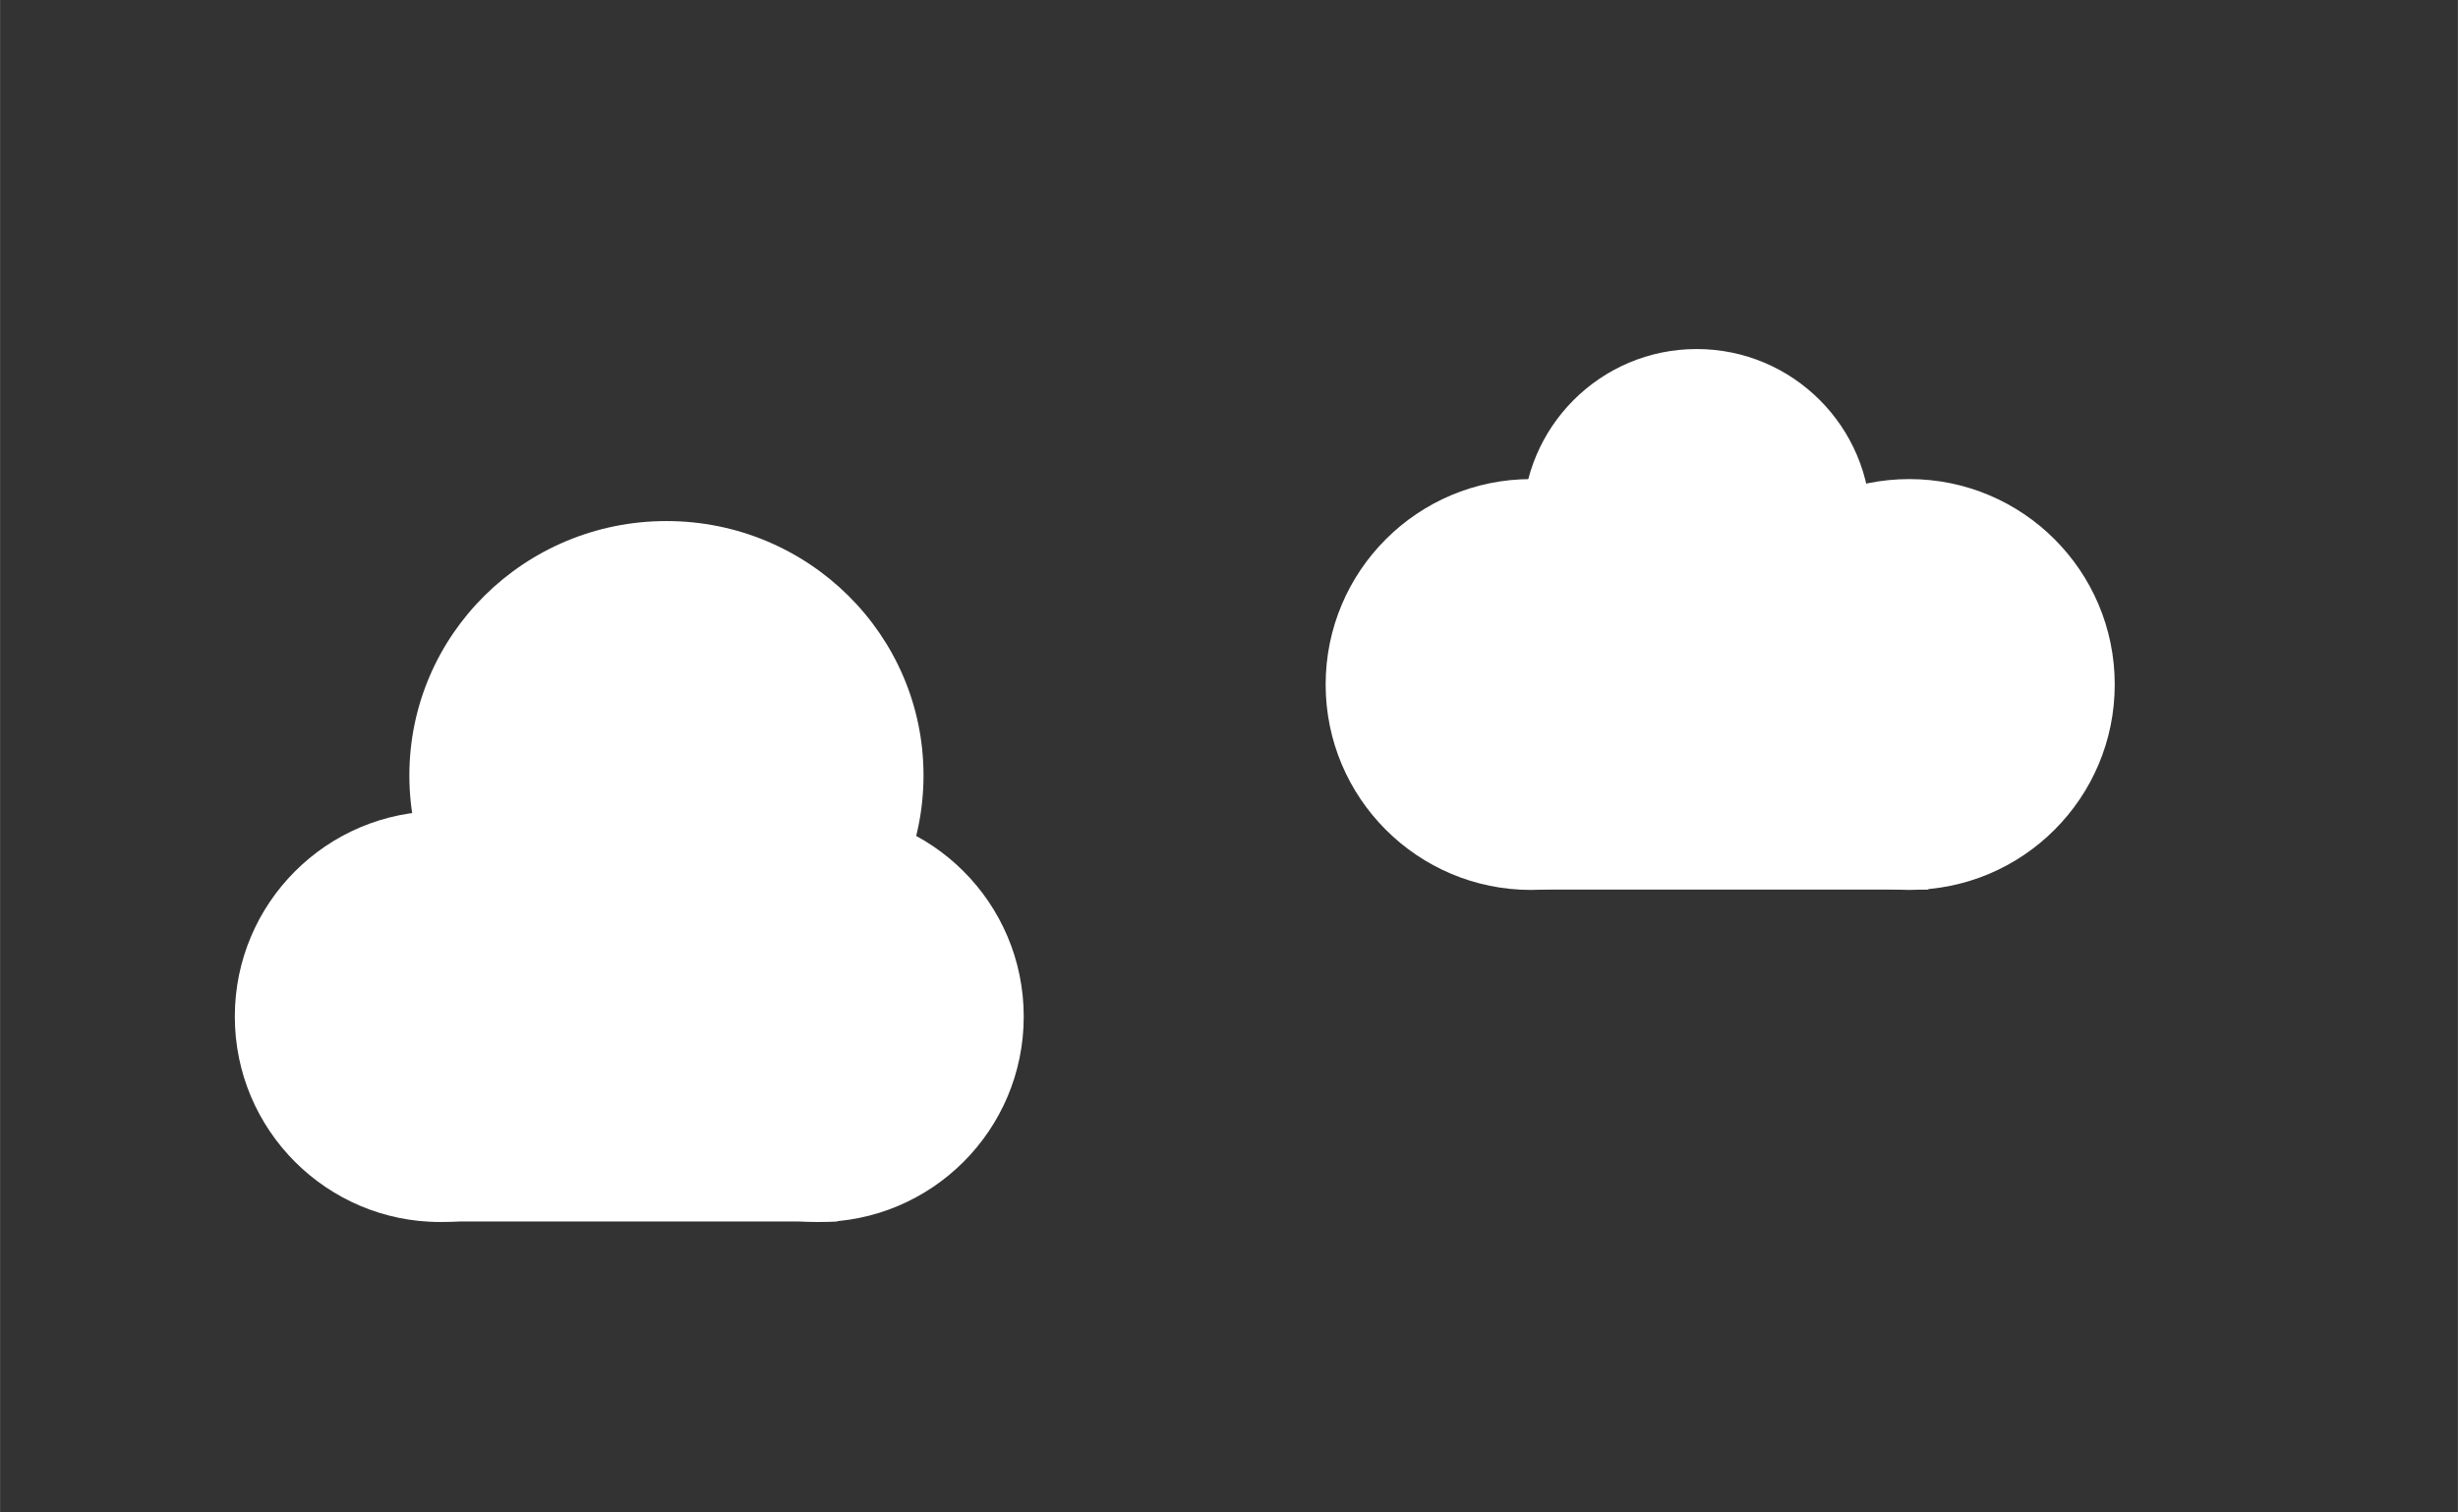 <?xml version="1.0" encoding="UTF-8" standalone="no"?>
<!-- Created with Inkscape (http://www.inkscape.org/) -->

<svg
   width="52"
   height="32"
   viewBox="0 0 13.758 8.467"
   version="1.1"
   id="svg5"
   inkscape:export-filename="clouds.svg"
   inkscape:export-xdpi="96"
   inkscape:export-ydpi="96"
   xmlns:inkscape="http://www.inkscape.org/namespaces/inkscape"
   xmlns:sodipodi="http://sodipodi.sourceforge.net/DTD/sodipodi-0.dtd"
   xmlns="http://www.w3.org/2000/svg"
   xmlns:svg="http://www.w3.org/2000/svg">
  <rect x="0" y="0" width="13.758" height="8.467" fill="#333333" stroke="none"/>
  <sodipodi:namedview
     id="namedview7"
     pagecolor="#505050"
     bordercolor="#eeeeee"
     borderopacity="1"
     inkscape:showpageshadow="0"
     inkscape:pageopacity="0"
     inkscape:pagecheckerboard="0"
     inkscape:deskcolor="#505050"
     inkscape:document-units="mm"
     showgrid="false"
     inkscape:zoom="14.638496"
     inkscape:cx="15.814466"
     inkscape:cy="18.6153"
     inkscape:window-width="1720"
     inkscape:window-height="1373"
     inkscape:window-x="0"
     inkscape:window-y="37"
     inkscape:window-maximized="0"
     inkscape:current-layer="layer1" />
  <defs
     id="defs2" />
  <g
     inkscape:label="Layer 1"
     inkscape:groupmode="layer"
     id="layer1">
    <circle
       style="fill:#ffffff;fill-opacity:1;stroke:none;stroke-width:0.666;stroke-linecap:round;stroke-linejoin:bevel"
       id="path1514"
       cx="2.464"
       cy="5.691"
       r="1.15" />
    <circle
       style="fill:#ffffff;fill-opacity:1;stroke:none;stroke-width:0.666;stroke-linecap:round;stroke-linejoin:bevel"
       id="path1514-2"
       cx="4.58"
       cy="5.691"
       r="1.15" />
    <ellipse
       style="fill:#ffffff;fill-opacity:1;stroke:none;stroke-width:0.829;stroke-linecap:round;stroke-linejoin:bevel"
       id="path1514-2-9-1"
       cx="3.73"
       cy="4.341"
       rx="1.439"
       ry="1.424" />
    <rect
       style="fill:#ffffff;fill-opacity:1;stroke:none;stroke-width:0.898;stroke-linecap:round;stroke-linejoin:bevel;stroke-dasharray:none"
       id="rect3041"
       width="2.263"
       height="1.628"
       x="2.424"
       y="5.21" />
    <g
       id="g3098">
      <circle
         style="fill:#ffffff;fill-opacity:1;stroke:none;stroke-width:0.666;stroke-linecap:round;stroke-linejoin:bevel"
         id="path1514-27"
         cx="8.57"
         cy="3.832"
         r="1.15" />
      <circle
         style="fill:#ffffff;fill-opacity:1;stroke:none;stroke-width:0.666;stroke-linecap:round;stroke-linejoin:bevel"
         id="path1514-2-0"
         cx="10.687"
         cy="3.832"
         r="1.15" />
      <circle
         style="fill:#ffffff;fill-opacity:1;stroke:none;stroke-width:0.565;stroke-linecap:round;stroke-linejoin:bevel"
         id="path1514-2-9-1-3"
         cx="9.497"
         cy="2.928"
         r="0.974" />
      <rect
         style="fill:#ffffff;fill-opacity:1;stroke:none;stroke-width:0.898;stroke-linecap:round;stroke-linejoin:bevel;stroke-dasharray:none"
         id="rect3041-6"
         width="2.263"
         height="1.628"
         x="8.531"
         y="3.352" />
    </g>
  </g>
</svg>

